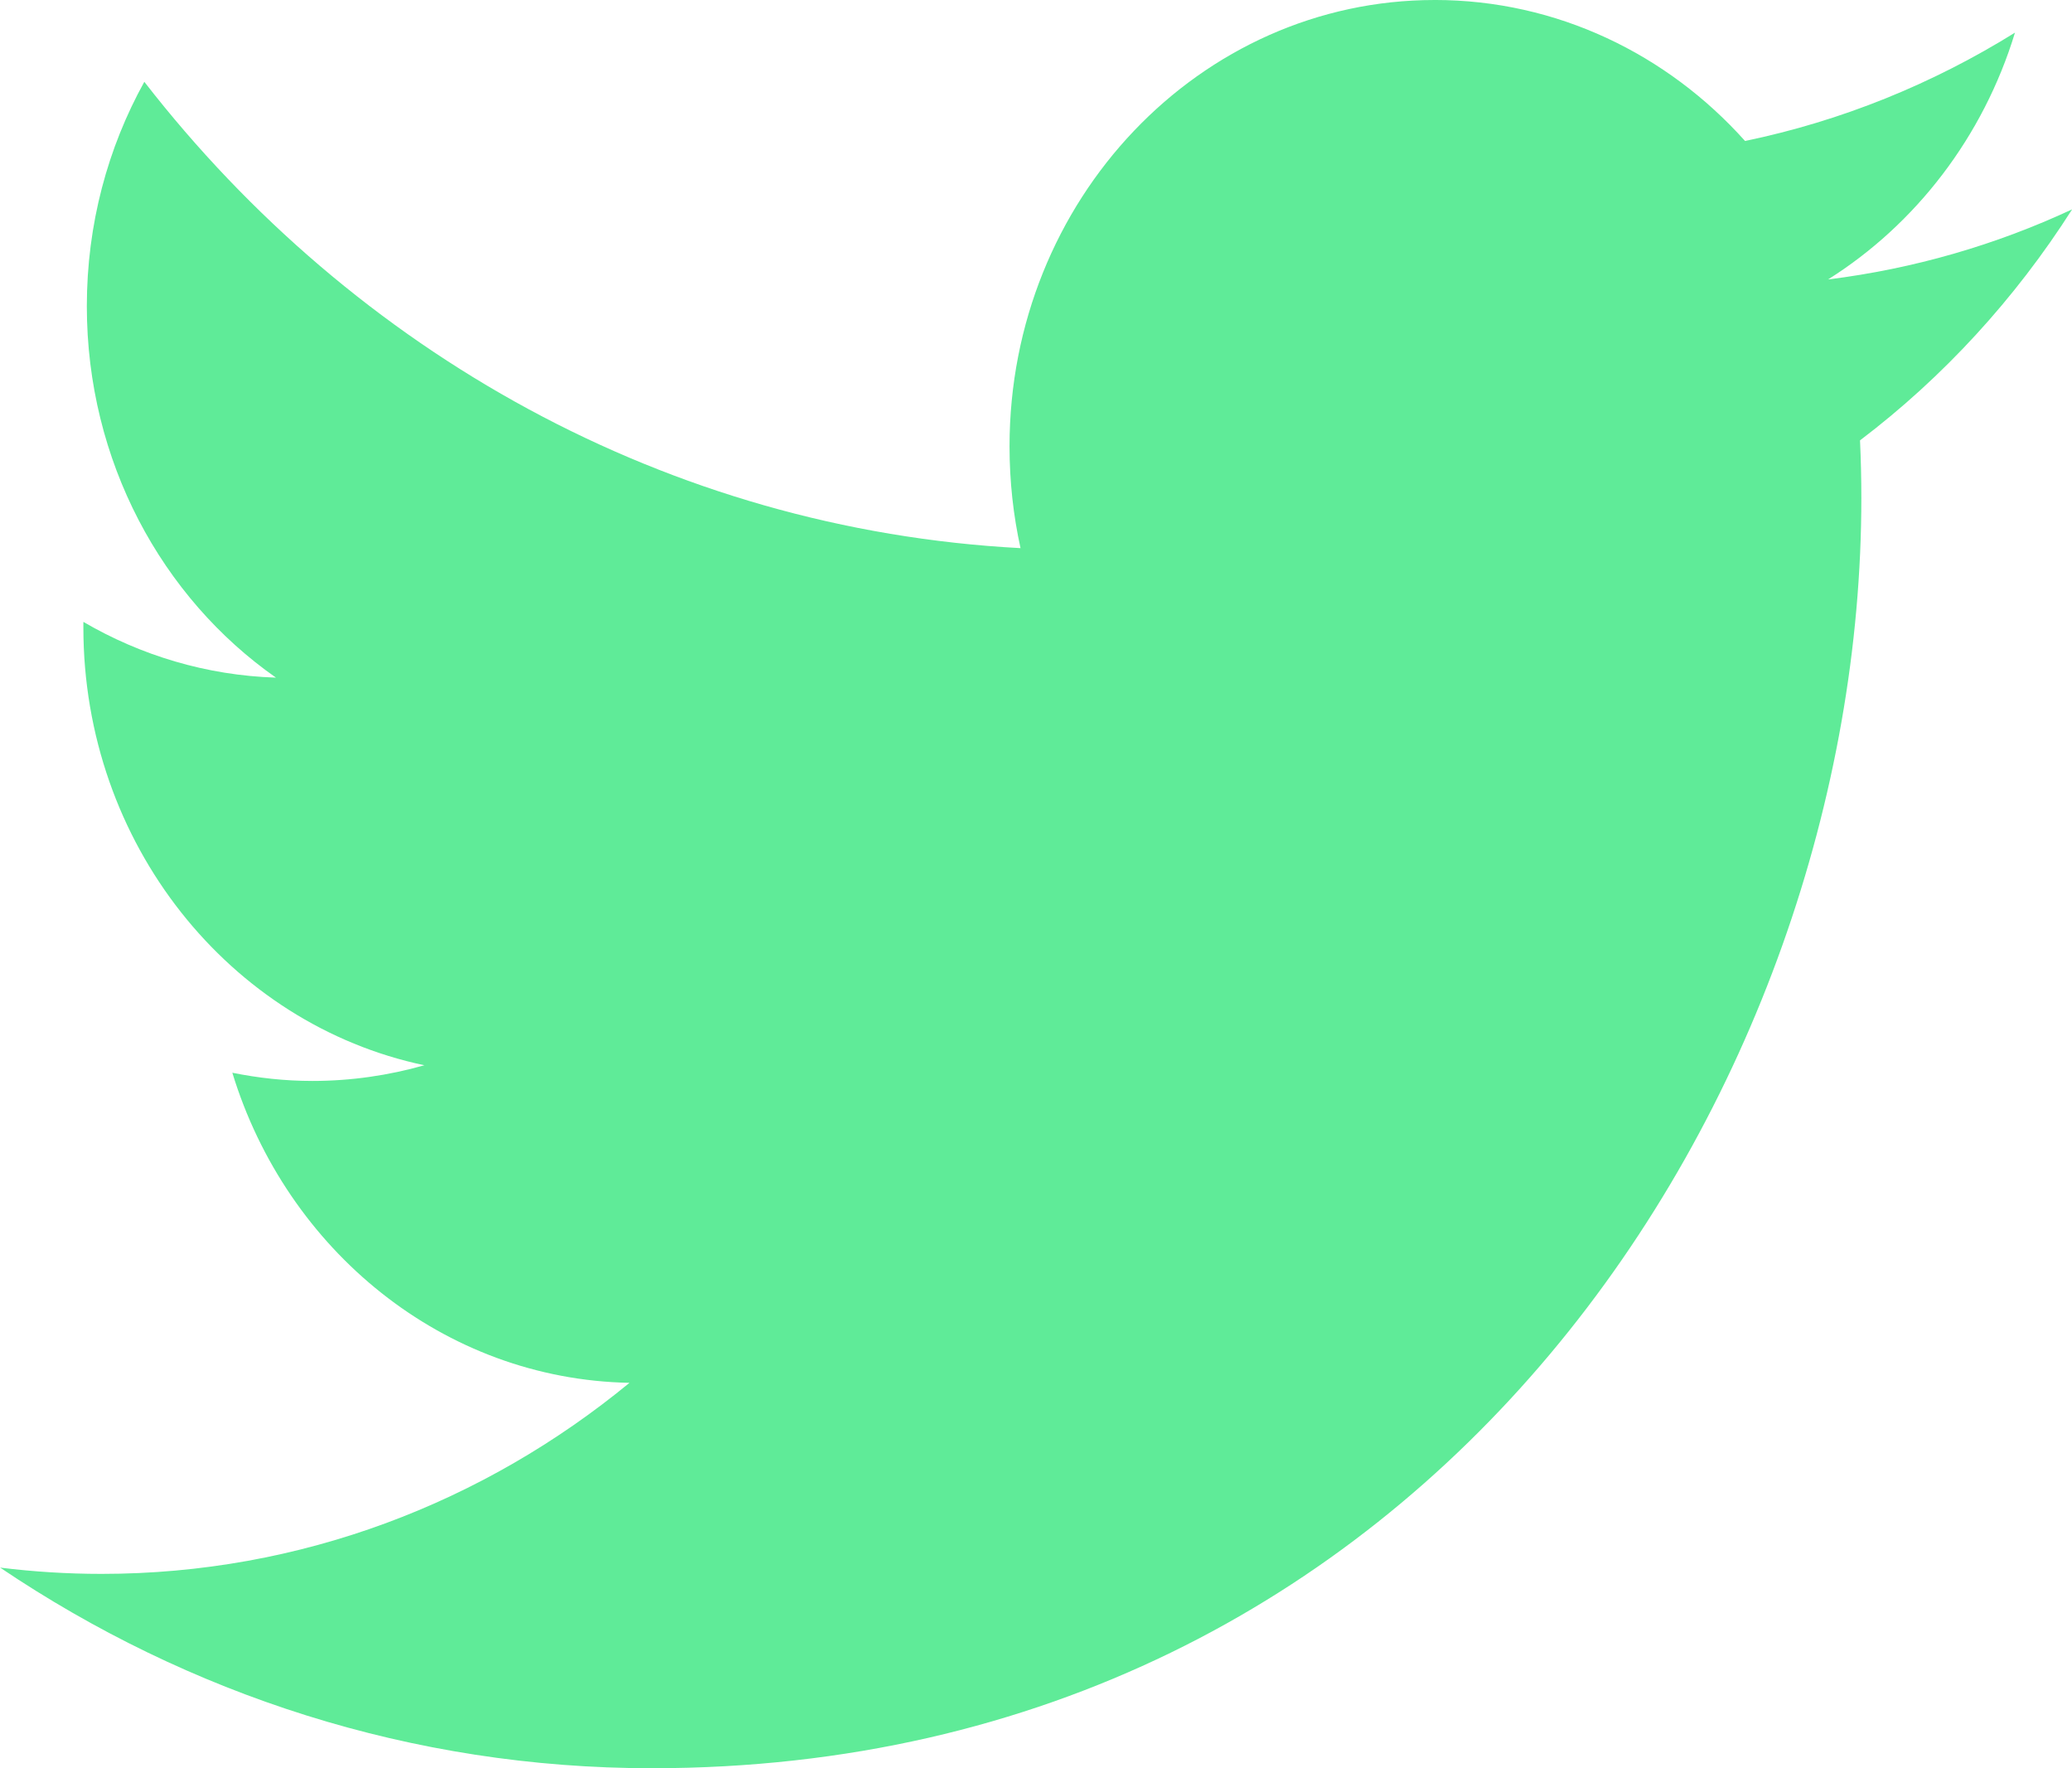 <?xml version="1.0" encoding="UTF-8"?>
<svg version="1.1" viewBox="0 0 75 64" xmlns="http://www.w3.org/2000/svg">
<title>Item89</title>
<desc>Created with Sketch.</desc>
<g fill="none" fill-rule="evenodd">
<g transform="translate(-550 -5251)" fill="#5FEB98">
<g transform="translate(0 4743)">
<g transform="translate(360 504)">
<path d="m241.93 4c-8.498 0-15.388 7.237-15.388 16.153 0 1.273 0.137 2.504 0.398 3.686-12.785-0.68-24.127-7.105-31.716-16.878-1.322 2.385-2.081 5.157-2.081 8.122 0 5.601 2.716 10.552 6.846 13.443-2.523-0.082-4.898-0.807-6.971-2.018v0.202c0 7.83 5.303 14.362 12.343 15.845-1.29 0.367-2.652 0.568-4.054 0.568-0.992 0-1.957-0.107-2.897-0.297 1.961 6.421 7.642 11.096 14.376 11.223-5.267 4.333-11.901 6.915-19.109 6.915-1.246 0-2.467-0.078-3.672-0.227 6.806 4.588 14.898 7.261 23.588 7.261 28.301 0 43.782-24.621 43.782-45.968 0-0.704-0.016-1.396-0.048-2.092 3.005-2.278 5.617-5.124 7.678-8.361-2.756 1.285-5.725 2.15-8.835 2.537 3.174-1.998 5.617-5.161 6.766-8.933-2.973 1.849-6.268 3.196-9.771 3.921-2.808-3.138-6.806-5.103-11.234-5.103"/>
</g>
</g>
</g>
</g>
</svg>
